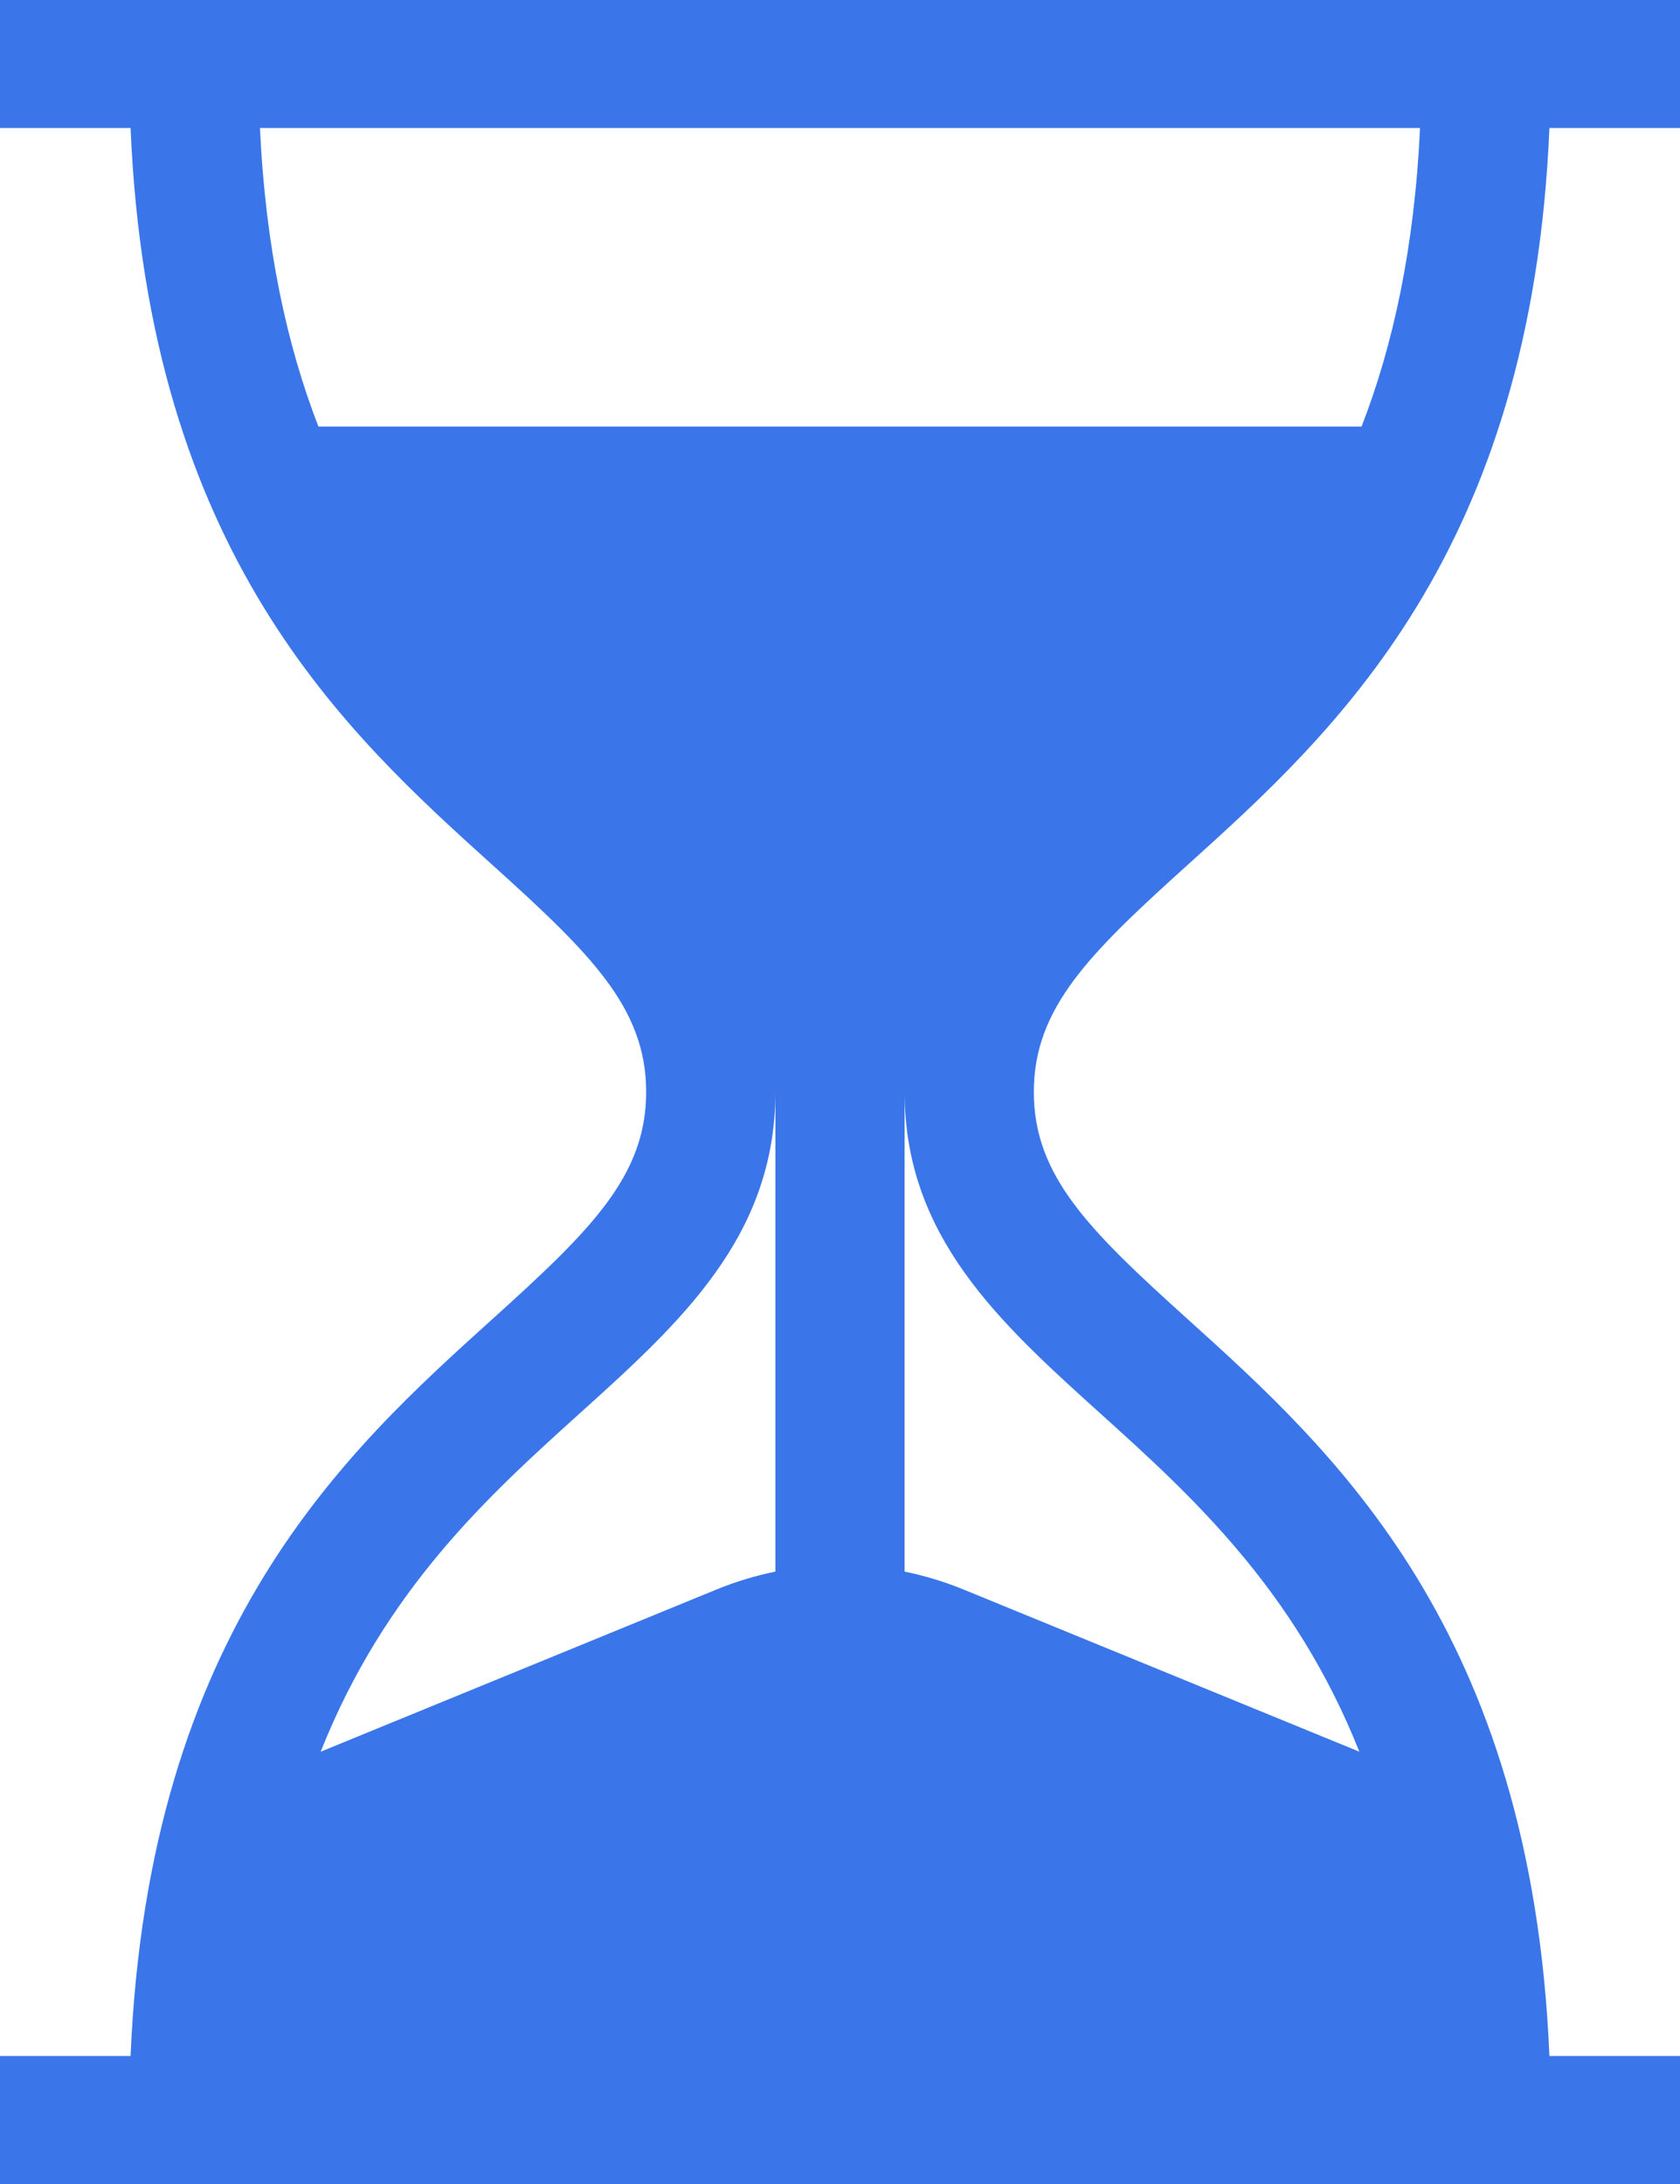 <svg width="50" height="65" viewBox="0 0 50 65" fill="none" xmlns="http://www.w3.org/2000/svg">
<path d="M35.34 25.747C39.692 21.817 45.578 16.503 46.114 3.809H50V0H0V3.809H3.886C4.422 16.503 10.308 21.817 14.66 25.747C17.579 28.382 19.231 29.995 19.231 32.5C19.231 35.005 17.579 36.618 14.66 39.254C10.308 43.183 4.422 48.496 3.886 61.191H0V65H50V61.191H46.114C45.578 48.496 39.692 43.183 35.34 39.254C32.421 36.618 30.769 35.005 30.769 32.5C30.769 29.995 32.421 28.382 35.34 25.747ZM23.077 46.774C22.483 46.896 21.896 47.072 21.323 47.307L9.544 52.134C11.468 47.29 14.566 44.492 17.251 42.068C20.247 39.363 23.077 36.808 23.077 32.5V46.774ZM32.749 42.068C35.434 44.492 38.532 47.29 40.456 52.133L28.677 47.307C28.104 47.072 27.517 46.896 26.923 46.774V32.5C26.923 36.808 29.753 39.363 32.749 42.068ZM9.477 12.695C8.547 10.296 7.905 7.399 7.737 3.809H42.263C42.095 7.399 41.453 10.296 40.523 12.695H9.477Z" fill="#3A76EA"/>
</svg>
